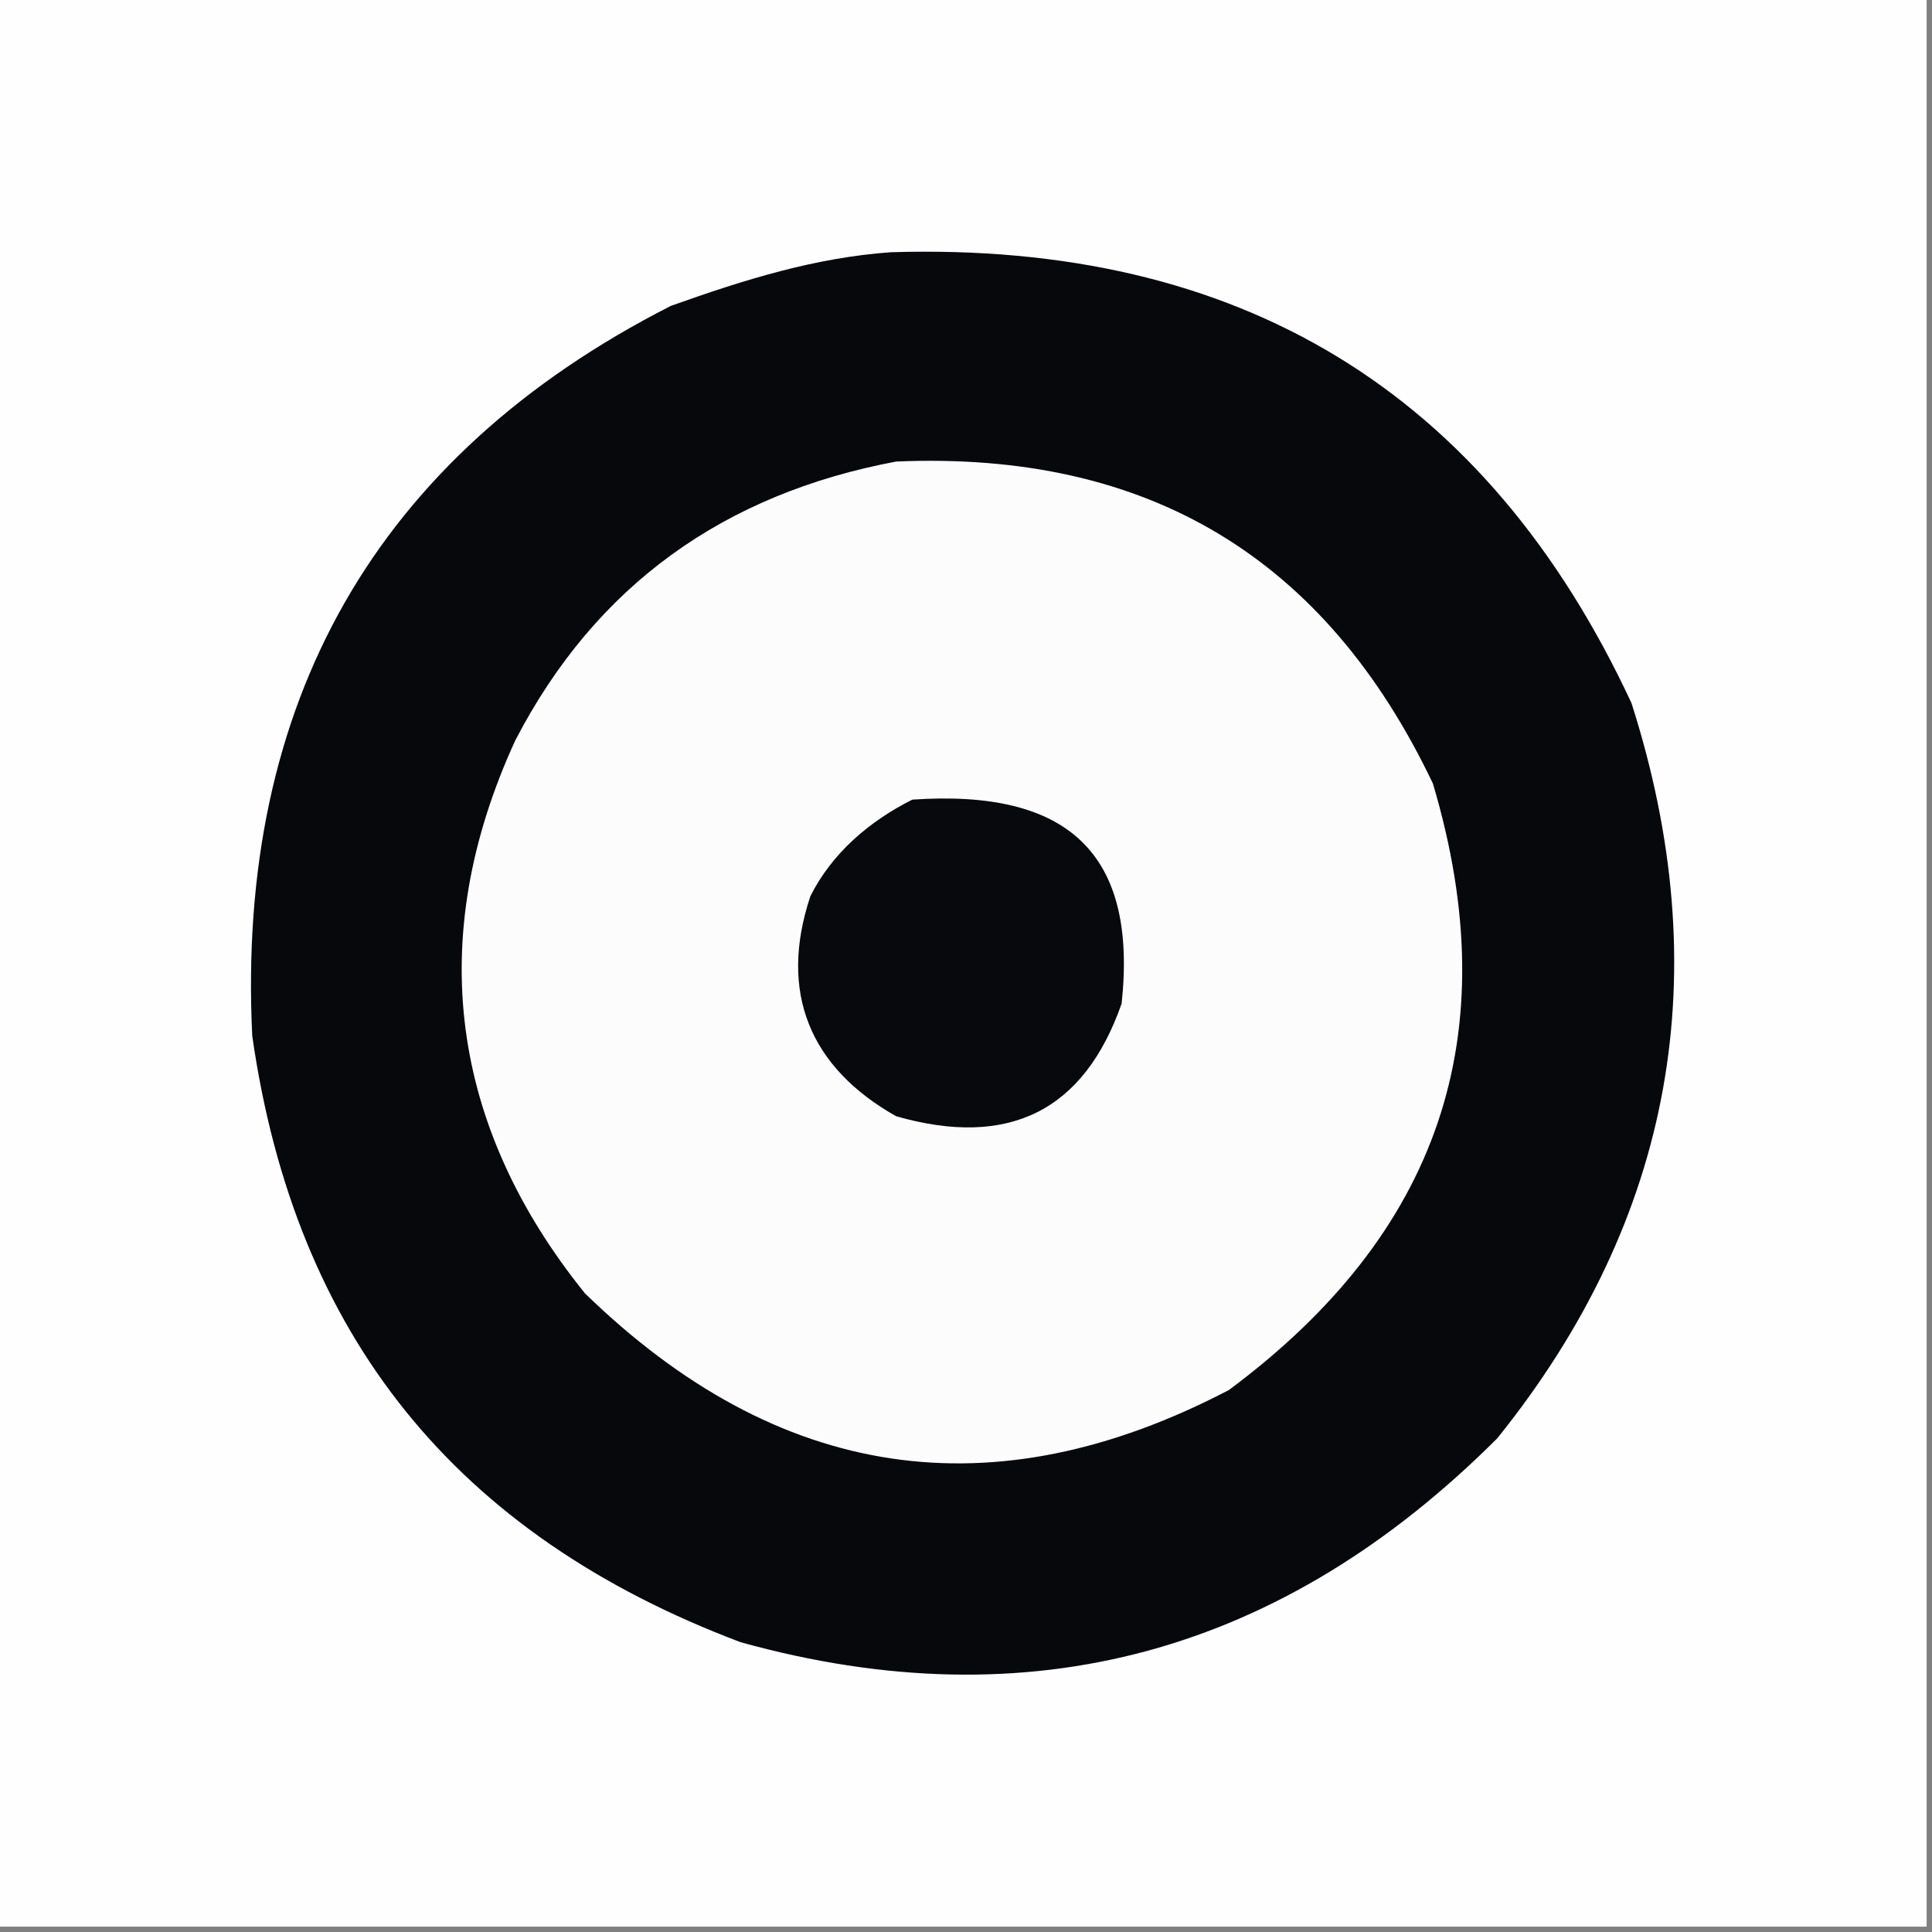 <?xml version="1.0"?><svg xmlns="http://www.w3.org/2000/svg" width="36" height="36" shape-rendering="geometricPrecision" text-rendering="geometricPrecision" image-rendering="optimizeQuality" fill-rule="evenodd" clip-rule="evenodd" viewBox="0 0 36 36"><rect x="0" y="0" width="36" height="36" fill="#808080" stroke="none"/><path fill="#fefefe" d="m-0.1-0.1h36v36h-36v-36z"></path><path fill="#07080c" d="m16.6 4.7c6.5-0.2 11.1 2.6 13.8 8.4 1.6 5 0.8 9.6-2.5 13.7-4 4-8.7 5.3-14.1 3.8-5.3-2-8.3-5.7-9.1-11.3-0.3-6.2 2.3-10.8 7.8-13.6 1.4-0.5 2.7-0.9 4.1-1z"></path><path fill="#fcfcfc" d="m16.7 8.6c4.7-0.2 8 1.8 10 6 1.4 4.7 0.1 8.4-3.8 11.3-4.4 2.3-8.4 1.7-12-1.8-2.5-3.1-3-6.6-1.3-10.3 1.5-2.9 3.9-4.6 7.1-5.2z"></path><path fill="#07090c" d="m17 14.9c2.9-0.2 4.2 1 3.9 3.8-0.7 2-2.1 2.7-4.2 2.1-1.6-0.9-2.2-2.3-1.6-4.1 0.4-0.8 1.1-1.4 1.9-1.8z"></path></svg>